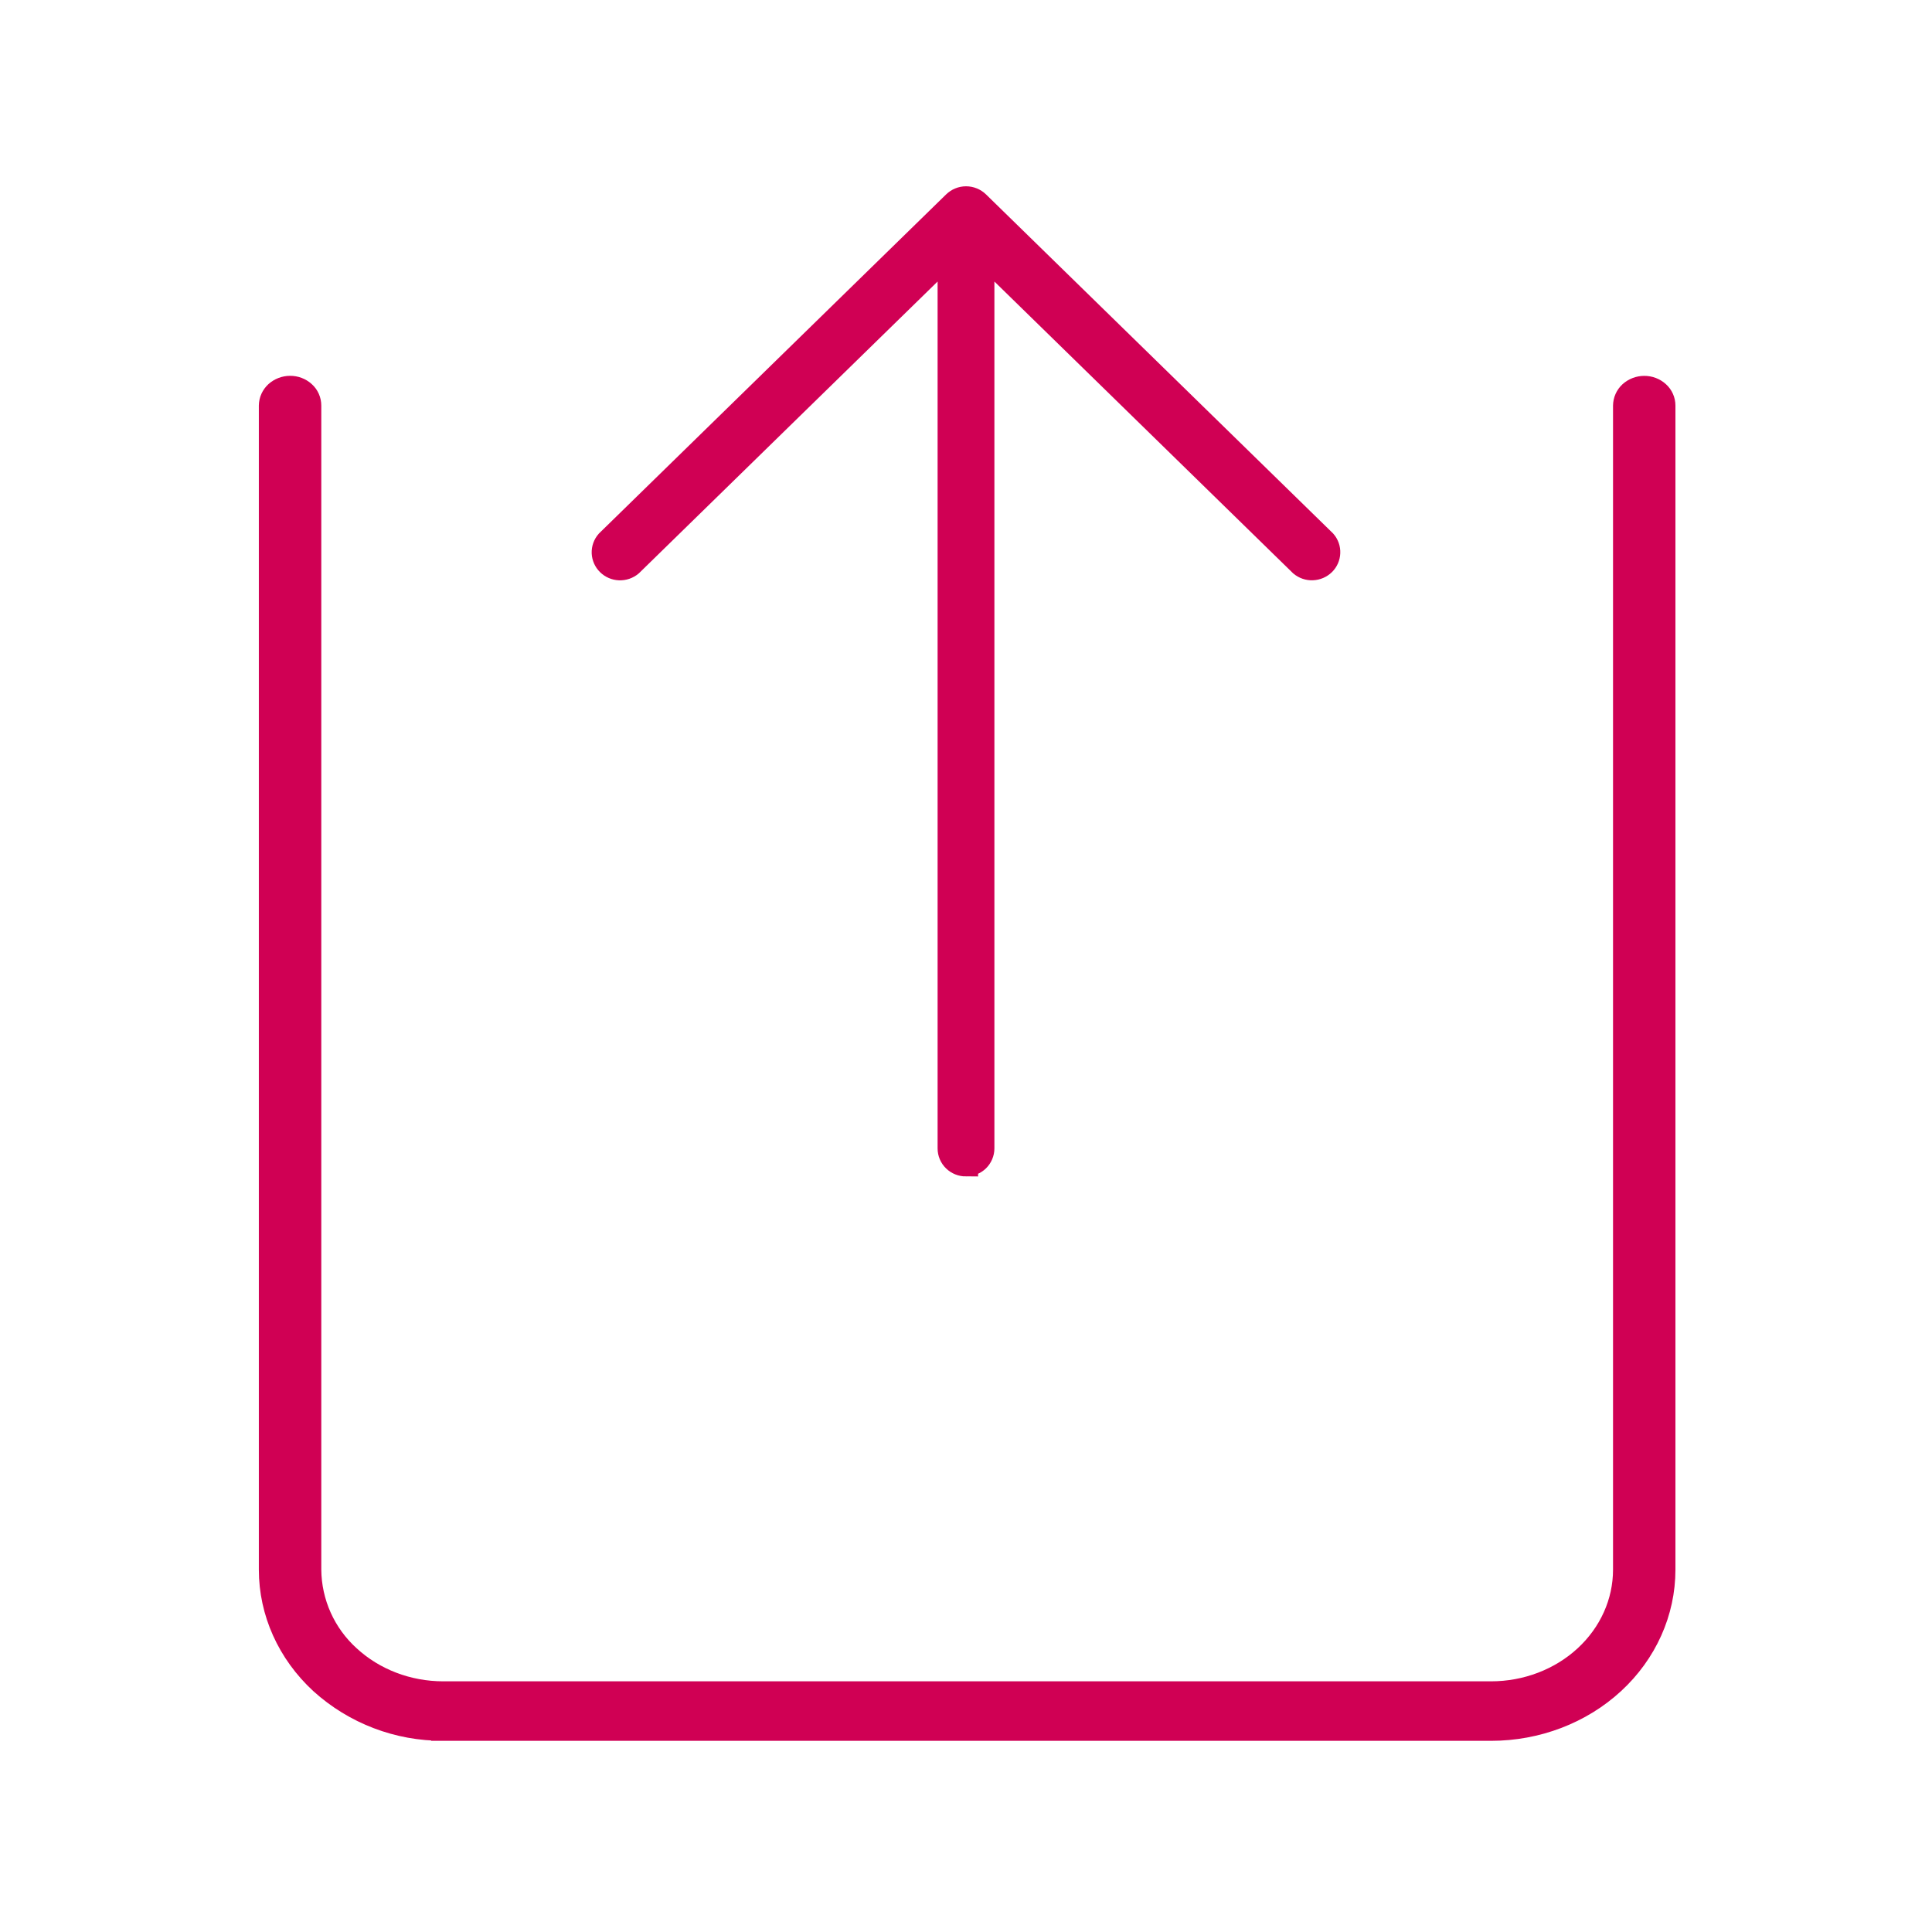 <svg width="40" height="40" viewBox="0 0 40 40" fill="none" xmlns="http://www.w3.org/2000/svg">
<path d="M9.176 35.792H30.871C31.817 35.792 32.725 35.445 33.394 34.828C34.063 34.21 34.438 33.373 34.438 32.499V8.398C34.438 8.349 34.428 8.301 34.408 8.256C34.388 8.211 34.359 8.171 34.322 8.138C34.246 8.069 34.146 8.031 34.042 8.032C33.939 8.032 33.839 8.07 33.762 8.139C33.726 8.172 33.697 8.212 33.677 8.257C33.657 8.301 33.647 8.349 33.646 8.398V32.499C33.646 33.179 33.353 33.83 32.833 34.31C32.313 34.79 31.607 35.06 30.871 35.06H9.176C8.441 35.06 7.735 34.79 7.215 34.31C6.962 34.081 6.759 33.802 6.619 33.491C6.479 33.179 6.405 32.842 6.402 32.5V8.397C6.402 8.348 6.392 8.3 6.372 8.255C6.352 8.21 6.323 8.17 6.286 8.137C6.21 8.068 6.11 8.03 6.006 8.031C5.903 8.031 5.803 8.069 5.726 8.138C5.69 8.171 5.661 8.211 5.641 8.255C5.62 8.3 5.61 8.348 5.609 8.397V32.498C5.609 33.372 5.985 34.209 6.654 34.827C7.345 35.453 8.245 35.797 9.176 35.791V35.792Z" fill="#D00054" stroke="#D00054" stroke-width="0.5"/>
<path d="M20 24.106C20.09 24.106 20.176 24.072 20.24 24.01C20.271 23.979 20.295 23.943 20.312 23.903C20.329 23.863 20.338 23.82 20.338 23.776V5.235L26.941 11.685C27.006 11.739 27.089 11.768 27.174 11.764C27.259 11.761 27.34 11.726 27.401 11.667C27.461 11.608 27.496 11.529 27.499 11.445C27.503 11.362 27.474 11.28 27.419 11.217L20.24 4.204C20.176 4.142 20.09 4.107 20.001 4.107C19.912 4.107 19.827 4.142 19.763 4.204L12.581 11.219C12.526 11.282 12.497 11.364 12.5 11.447C12.504 11.53 12.539 11.61 12.599 11.668C12.659 11.727 12.74 11.762 12.825 11.765C12.91 11.768 12.993 11.74 13.059 11.685L19.662 5.235V23.777C19.662 23.864 19.697 23.949 19.761 24.011C19.824 24.073 19.911 24.107 20 24.107V24.106Z" fill="#D00054" stroke="#D00054" stroke-width="0.5"/>
</svg>
